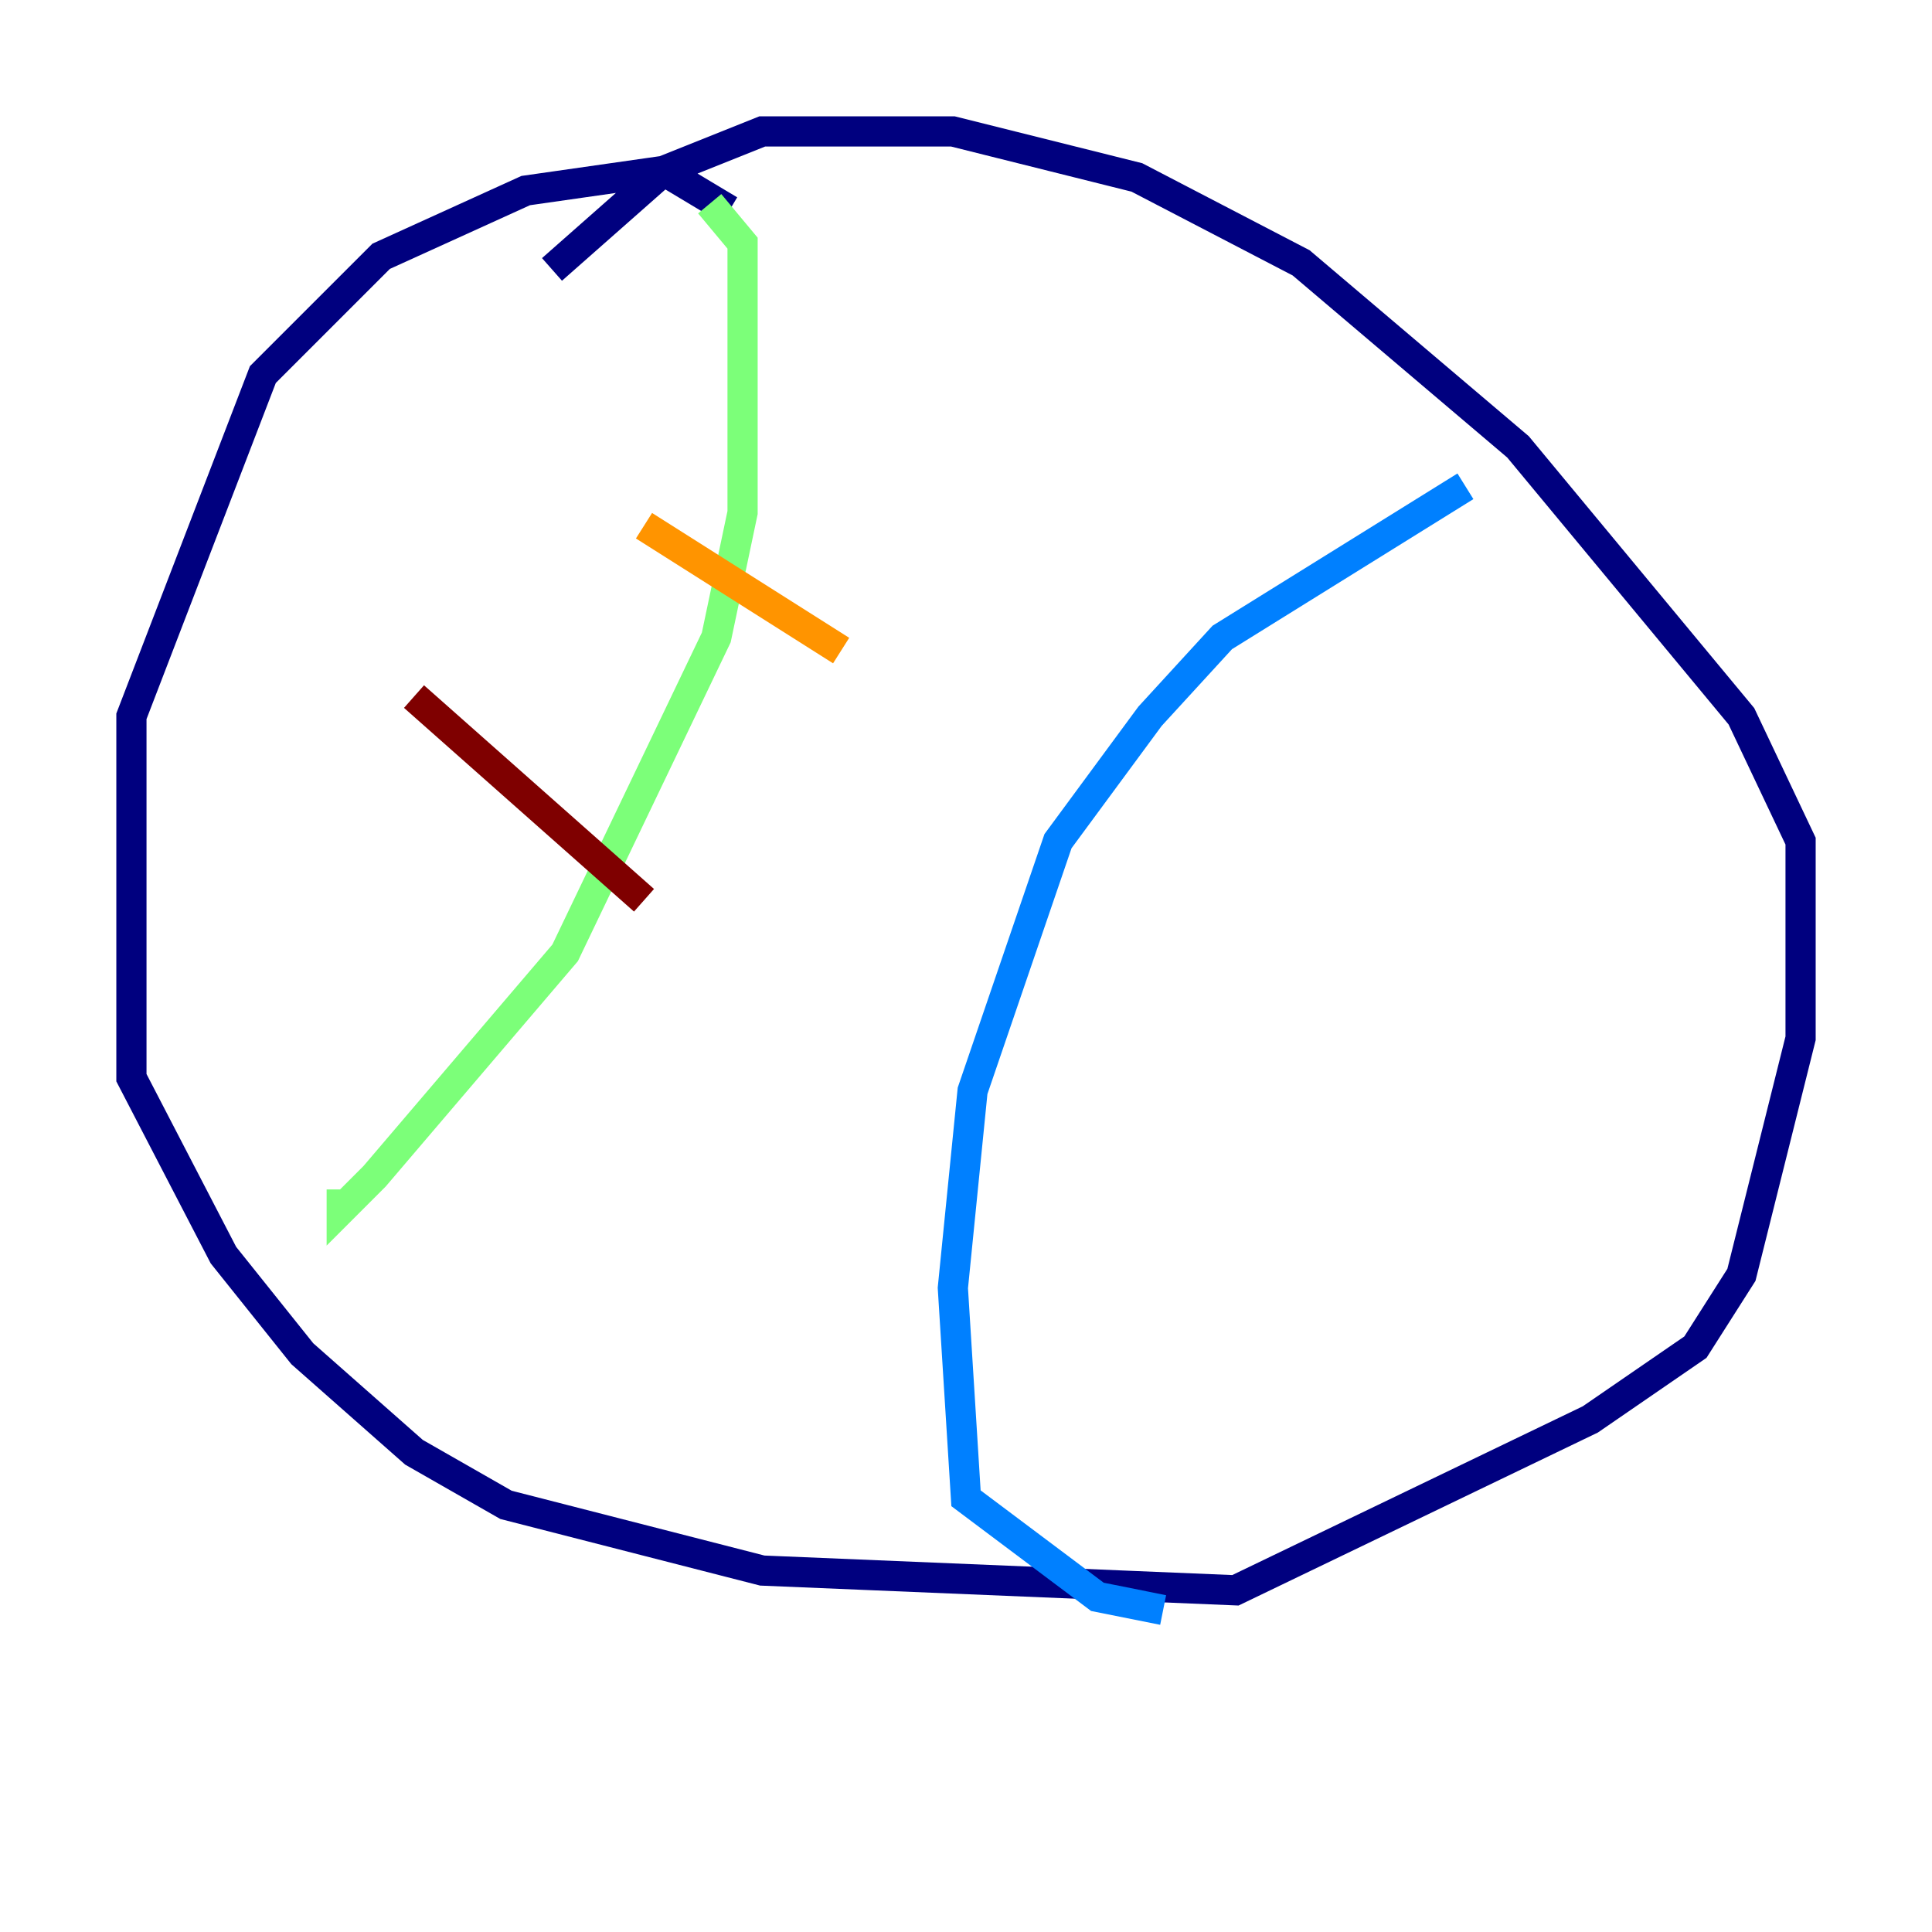 <?xml version="1.0" encoding="utf-8" ?>
<svg baseProfile="tiny" height="128" version="1.2" viewBox="0,0,128,128" width="128" xmlns="http://www.w3.org/2000/svg" xmlns:ev="http://www.w3.org/2001/xml-events" xmlns:xlink="http://www.w3.org/1999/xlink"><defs /><polyline fill="none" points="48.327,13.932 43.973,11.32 34.83,12.626 25.252,16.98 17.415,24.816 8.707,47.456 8.707,71.401 14.803,83.156 20.027,89.687 27.429,96.218 33.524,99.701 50.503,104.054 81.85,105.361 105.361,94.041 112.326,89.252 115.374,84.463 119.293,68.789 119.293,55.728 115.374,47.456 100.571,29.605 86.204,17.415 75.32,11.755 63.129,8.707 50.503,8.707 43.973,11.32 36.571,17.85" stroke="#00007f" stroke-width="2" /><polyline fill="none" points="97.088,32.218 80.98,42.231 76.191,47.456 70.095,55.728 64.435,72.272 63.129,85.333 64.0,99.265 72.707,105.796 77.061,106.667" stroke="#0080ff" stroke-width="2" /><polyline fill="none" points="47.02,13.497 49.197,16.109 49.197,33.959 47.456,42.231 37.442,63.129 24.816,77.932 22.64,80.109 22.64,78.803" stroke="#7cff79" stroke-width="2" /><polyline fill="none" points="42.667,34.83 55.728,43.102" stroke="#ff9400" stroke-width="2" /><polyline fill="none" points="27.429,46.15 42.667,59.646" stroke="#7f0000" stroke-width="2" /></svg>